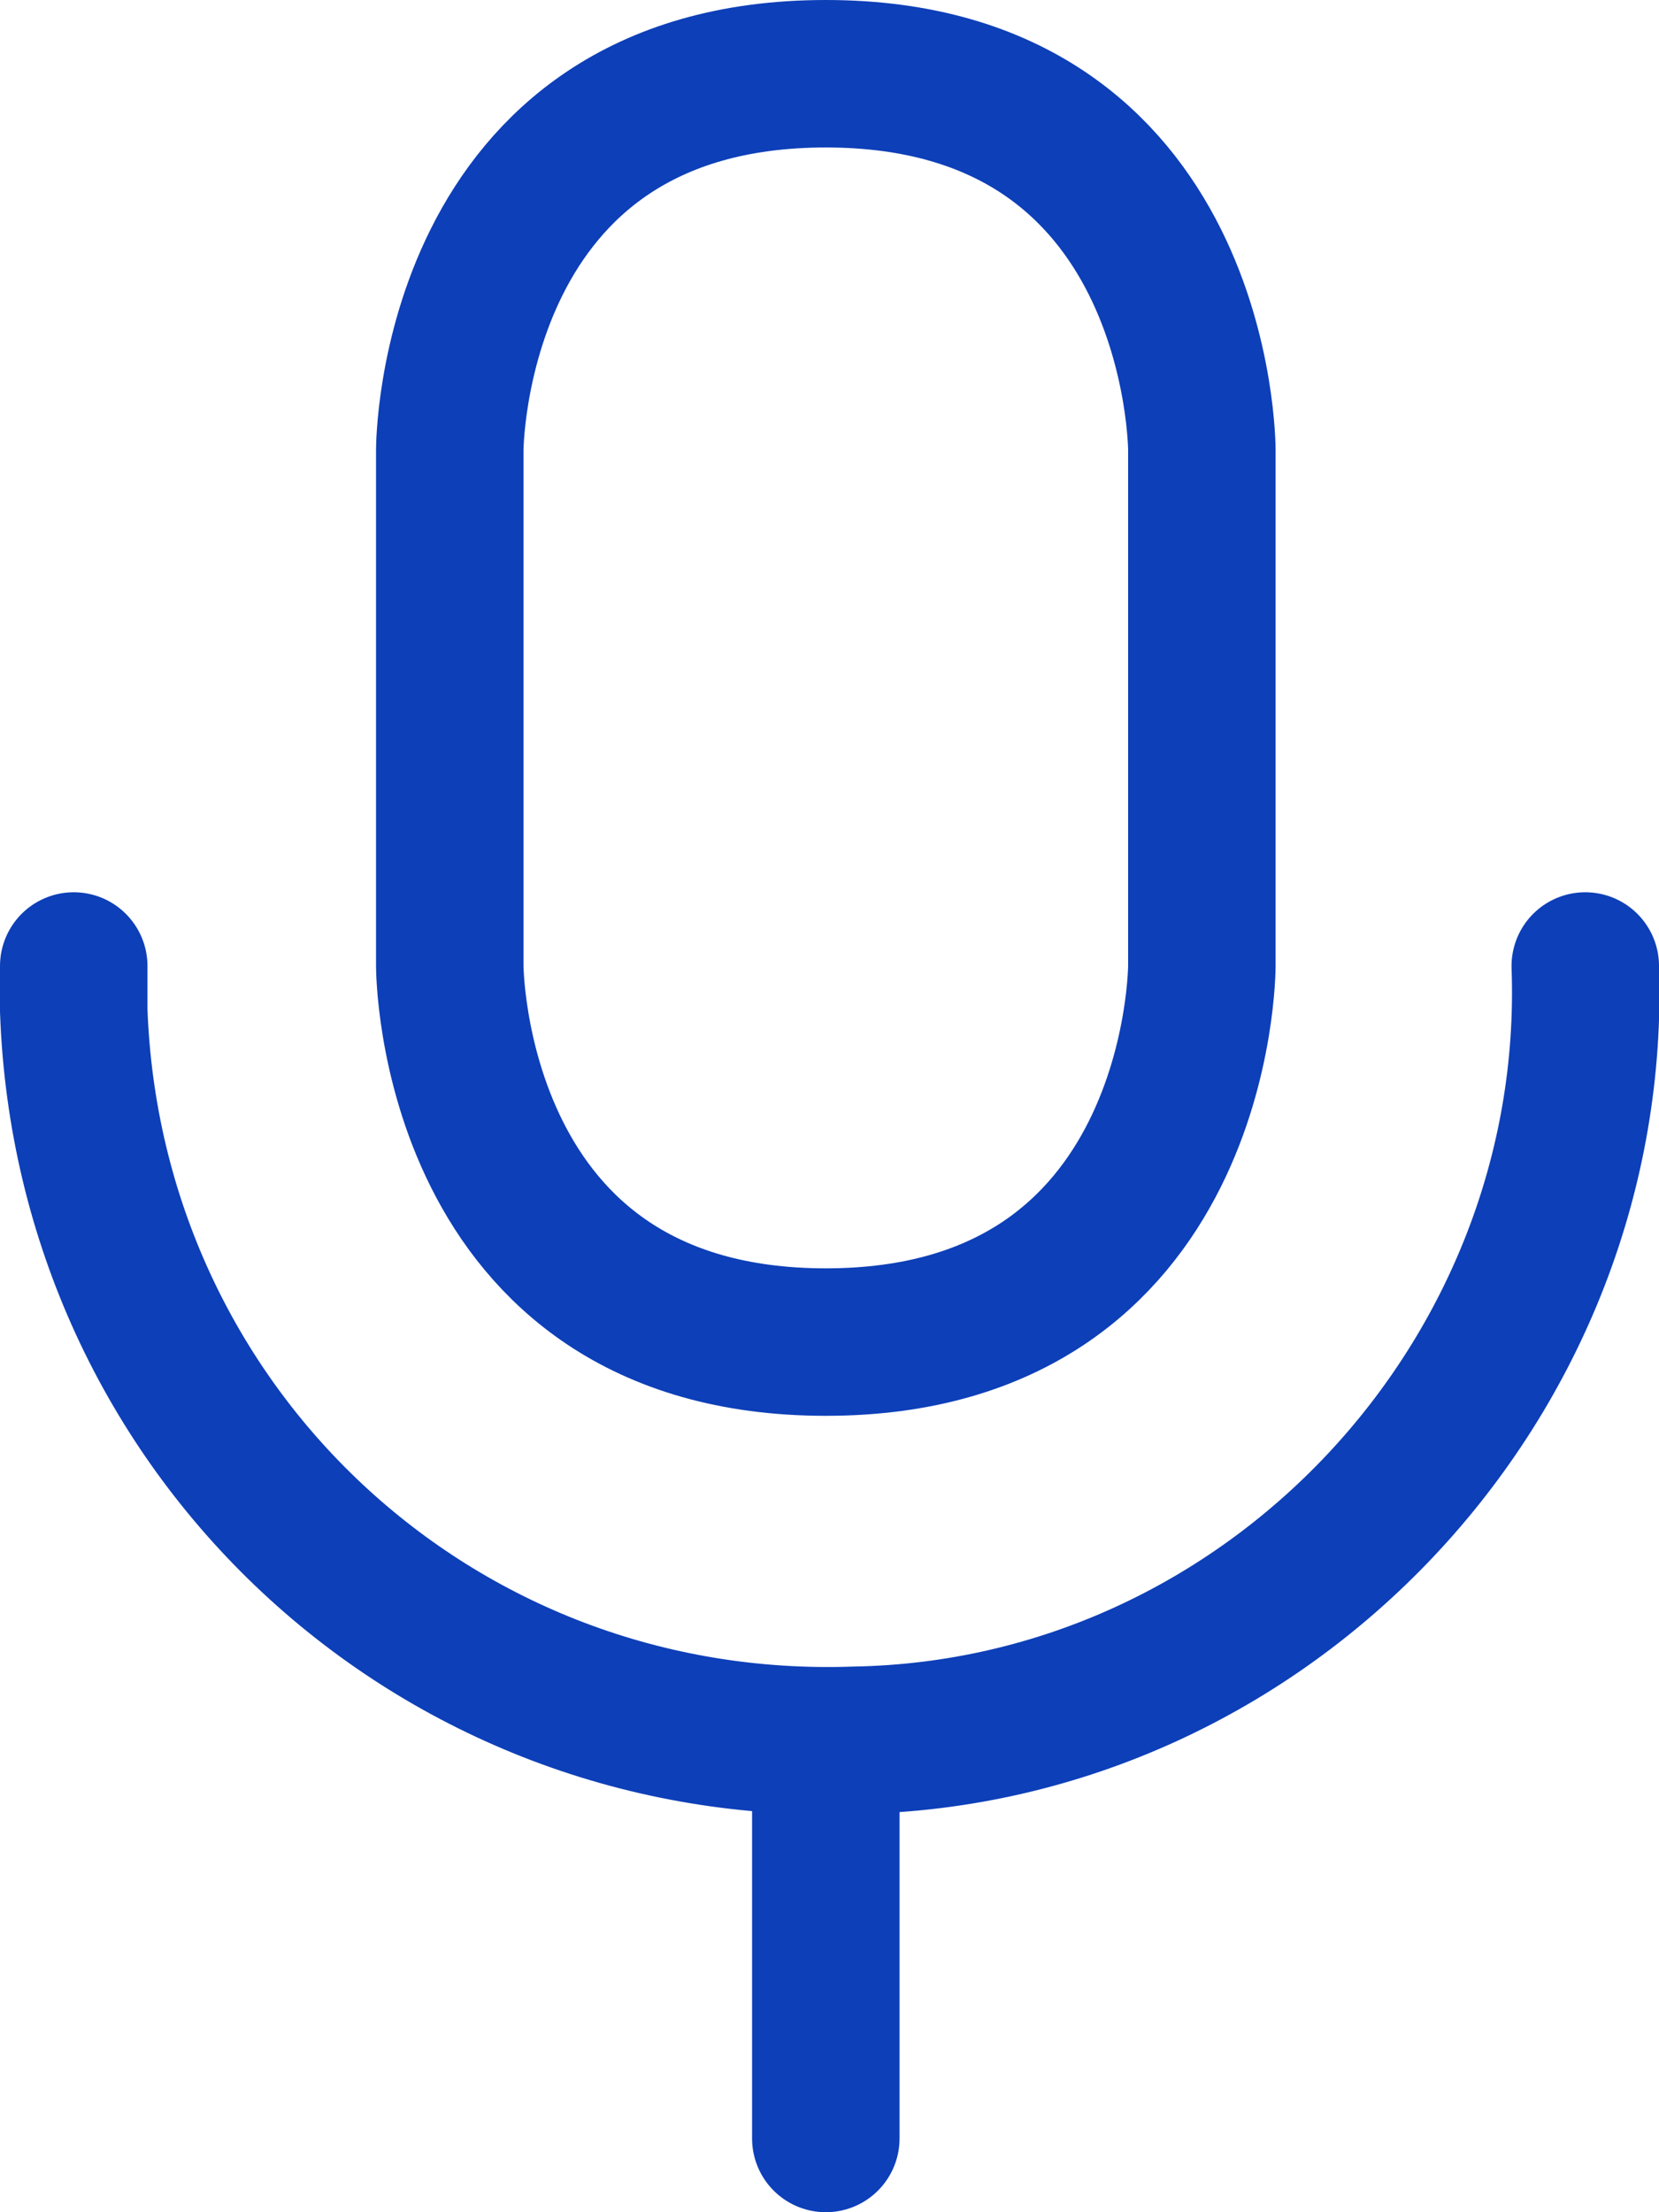 <?xml version="1.0" encoding="utf-8"?>
<!-- Generator: Adobe Illustrator 22.1.0, SVG Export Plug-In . SVG Version: 6.00 Build 0)  -->
<svg version="1.1" id="Layer_1" xmlns="http://www.w3.org/2000/svg" xmlns:xlink="http://www.w3.org/1999/xlink" x="0px" y="0px"
	 viewBox="0 0 22.5 30" style="enable-background:new 0 0 22.5 30;" xml:space="preserve">
<style type="text/css">
	.st0{fill:none;stroke:#0D3FB8;stroke-width:2;stroke-linecap:round;stroke-linejoin:round;}
</style>
<title>Asset 66</title>
<g id="Layer_2_1_">
	<g id="Small_Icons">
		<path class="st0" d="M21.5,13.1c0.2,5.6-4.3,10.4-9.9,10.5C5.9,23.8,1.2,19.4,1,13.7c0-0.2,0-0.4,0-0.6"/>
		<path class="st0" d="M6.1,6.1c0,0,0-5.1,5.1-5.1s5.1,5.1,5.1,5.1v7c0,0,0,5.1-5.1,5.1s-5.1-5.1-5.1-5.1L6.1,6.1z"/>
		<line class="st0" x1="11.2" y1="23.9" x2="11.2" y2="29"/>
	</g>
</g>
</svg>
